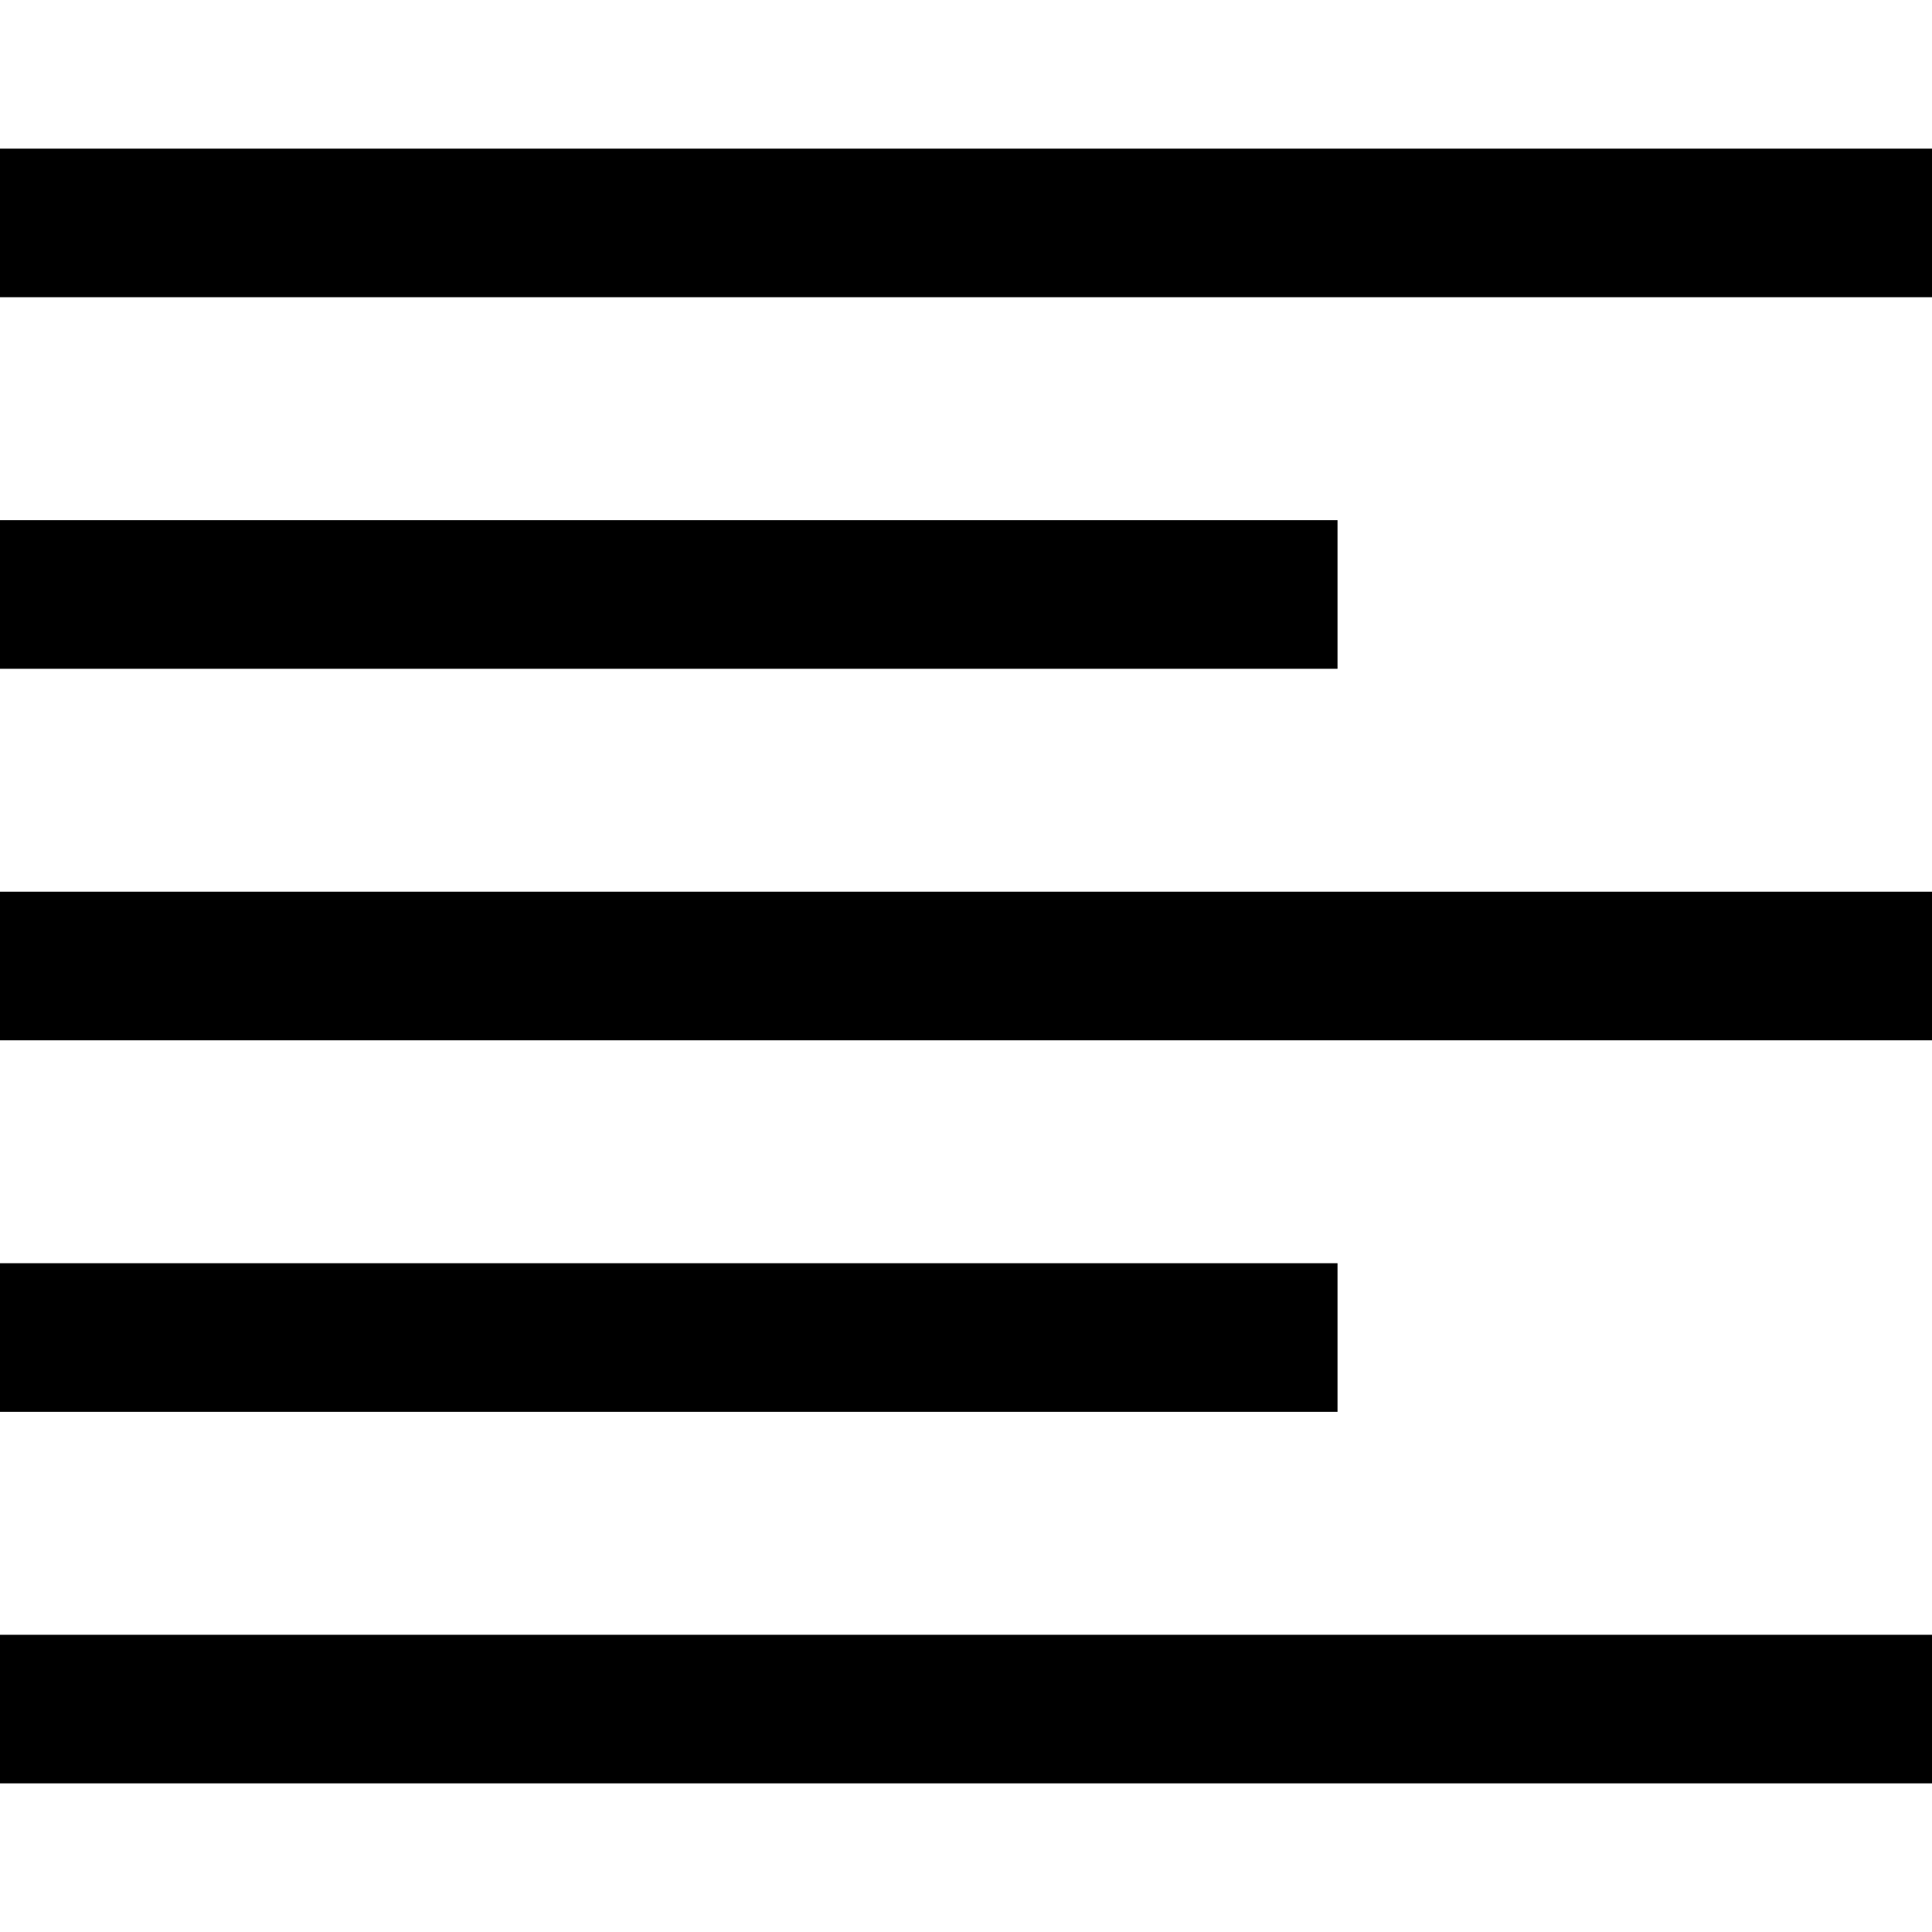 <svg xmlns="http://www.w3.org/2000/svg" xmlns:xlink="http://www.w3.org/1999/xlink" aria-hidden="true" role="img" class="iconify iconify--wpf" width="1em" height="1em" preserveAspectRatio="xMidYMid meet" viewBox="0 0 26 26" data-icon="wpf:align-left"><path fill="currentColor" d="M0 2v2h26V2H0zm0 5v2h18V7H0zm0 5v2h26v-2H0zm0 5v2h18v-2H0zm0 5v2h26v-2H0zm902 1447v2h26v-2h-26zm4 5v2h18v-2h-18zm-4 5v2h26v-2h-26zm4 5v2h18v-2h-18zm-4 5v2h26v-2h-26z"></path></svg>